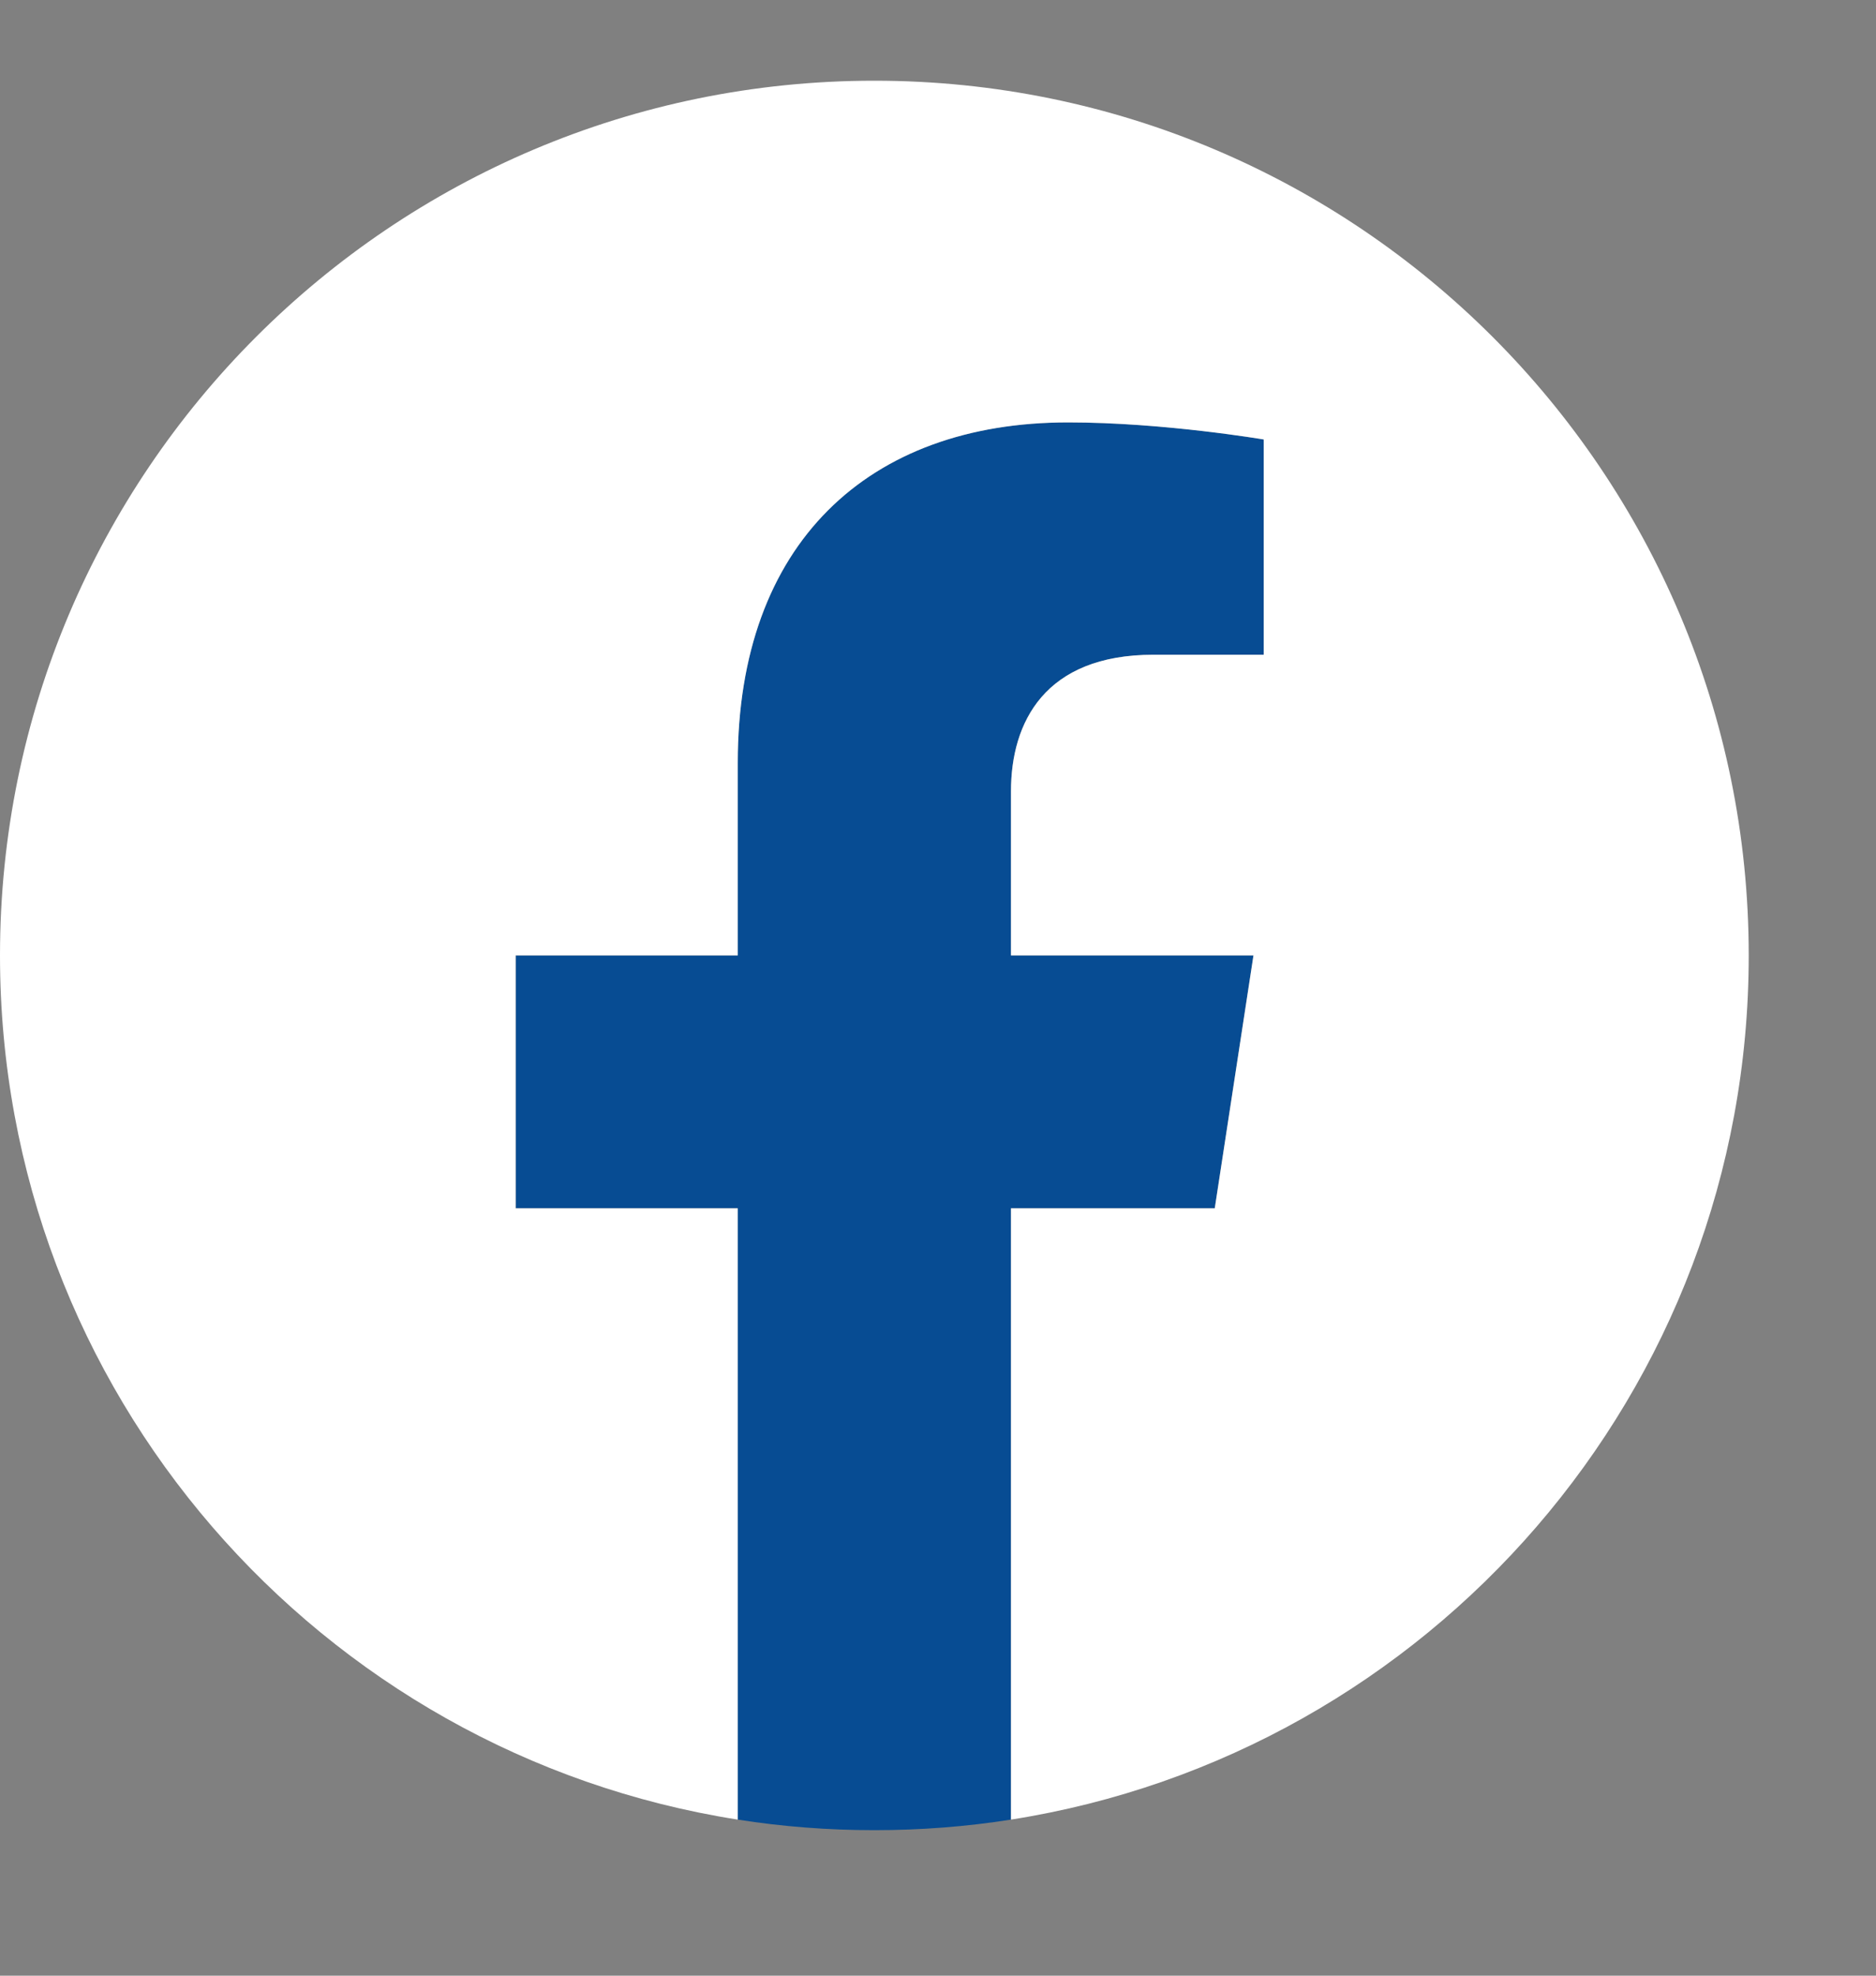 <svg width="19" height="20" viewBox="0 0 19 20" fill="none" xmlns="http://www.w3.org/2000/svg">
<rect x="0" y="0" width="19" height="20" fill="#808080" stroke="none"/>
<path d="M12.303 12.232L12.695 9.672H10.239V8.011C10.239 7.31 10.582 6.628 11.682 6.628H12.799V4.449C12.799 4.449 11.786 4.276 10.817 4.276C8.794 4.276 7.472 5.502 7.472 7.721V9.672H5.224V12.232H7.472V18.42C7.923 18.491 8.385 18.527 8.856 18.527C9.326 18.527 9.789 18.491 10.239 18.42V12.232H12.303Z" fill="#074C93"/>
<path d="M17.711 9.672C17.711 4.781 13.746 0.817 8.855 0.817C3.965 0.817 0 4.781 0 9.672C0 14.092 3.238 17.756 7.472 18.42V12.232H5.223V9.672H7.472V7.721C7.472 5.502 8.794 4.276 10.817 4.276C11.785 4.276 12.799 4.449 12.799 4.449V6.628H11.682C10.582 6.628 10.239 7.311 10.239 8.011V9.672H12.695L12.303 12.232H10.239V18.42C14.473 17.756 17.711 14.092 17.711 9.672Z" fill="white"/>
</svg>

